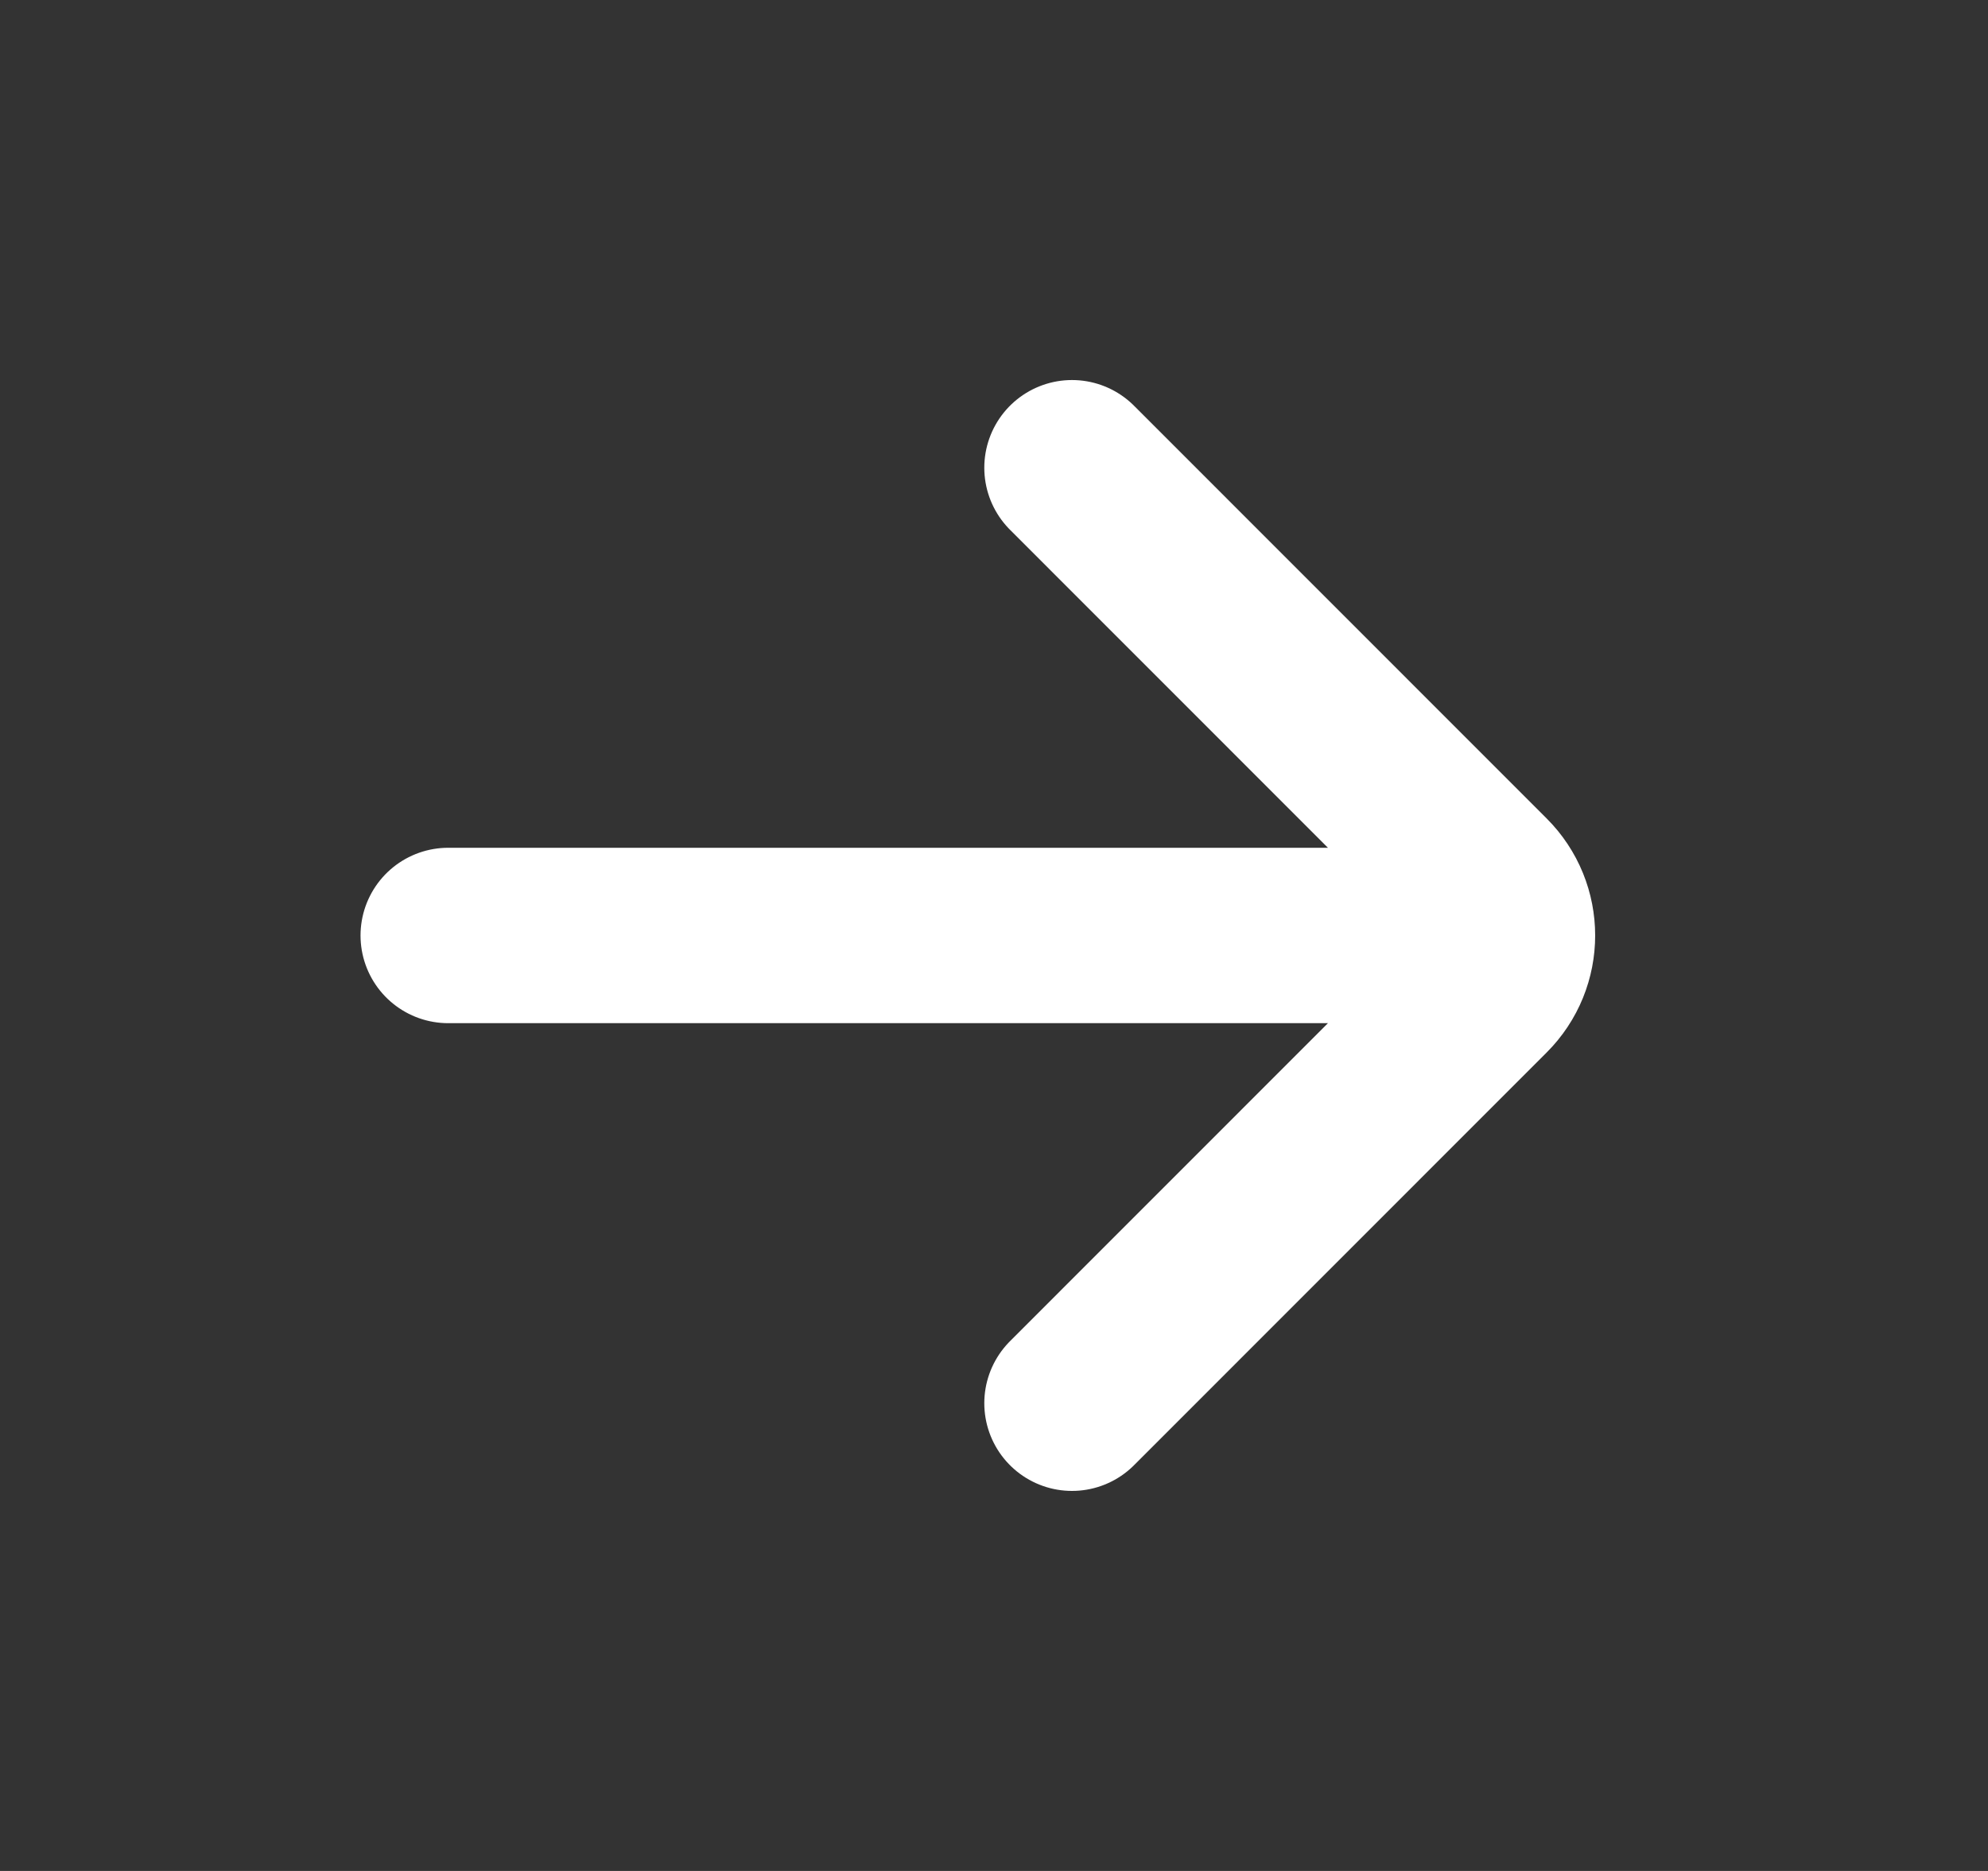 <svg width="17" height="16" viewBox="0 0 17 16" fill="none" xmlns="http://www.w3.org/2000/svg">
<rect x="0" y="0" width="17" height="16" fill="#333333" stroke="none"/>
<g id="arrow/right">
<path id="Icon" d="M3.833 8H12.5M9.167 4L12.695 7.529C12.956 7.789 12.956 8.211 12.695 8.471L9.167 12" stroke="white" stroke-width="1.5" stroke-linecap="round"/>
</g>
</svg>
